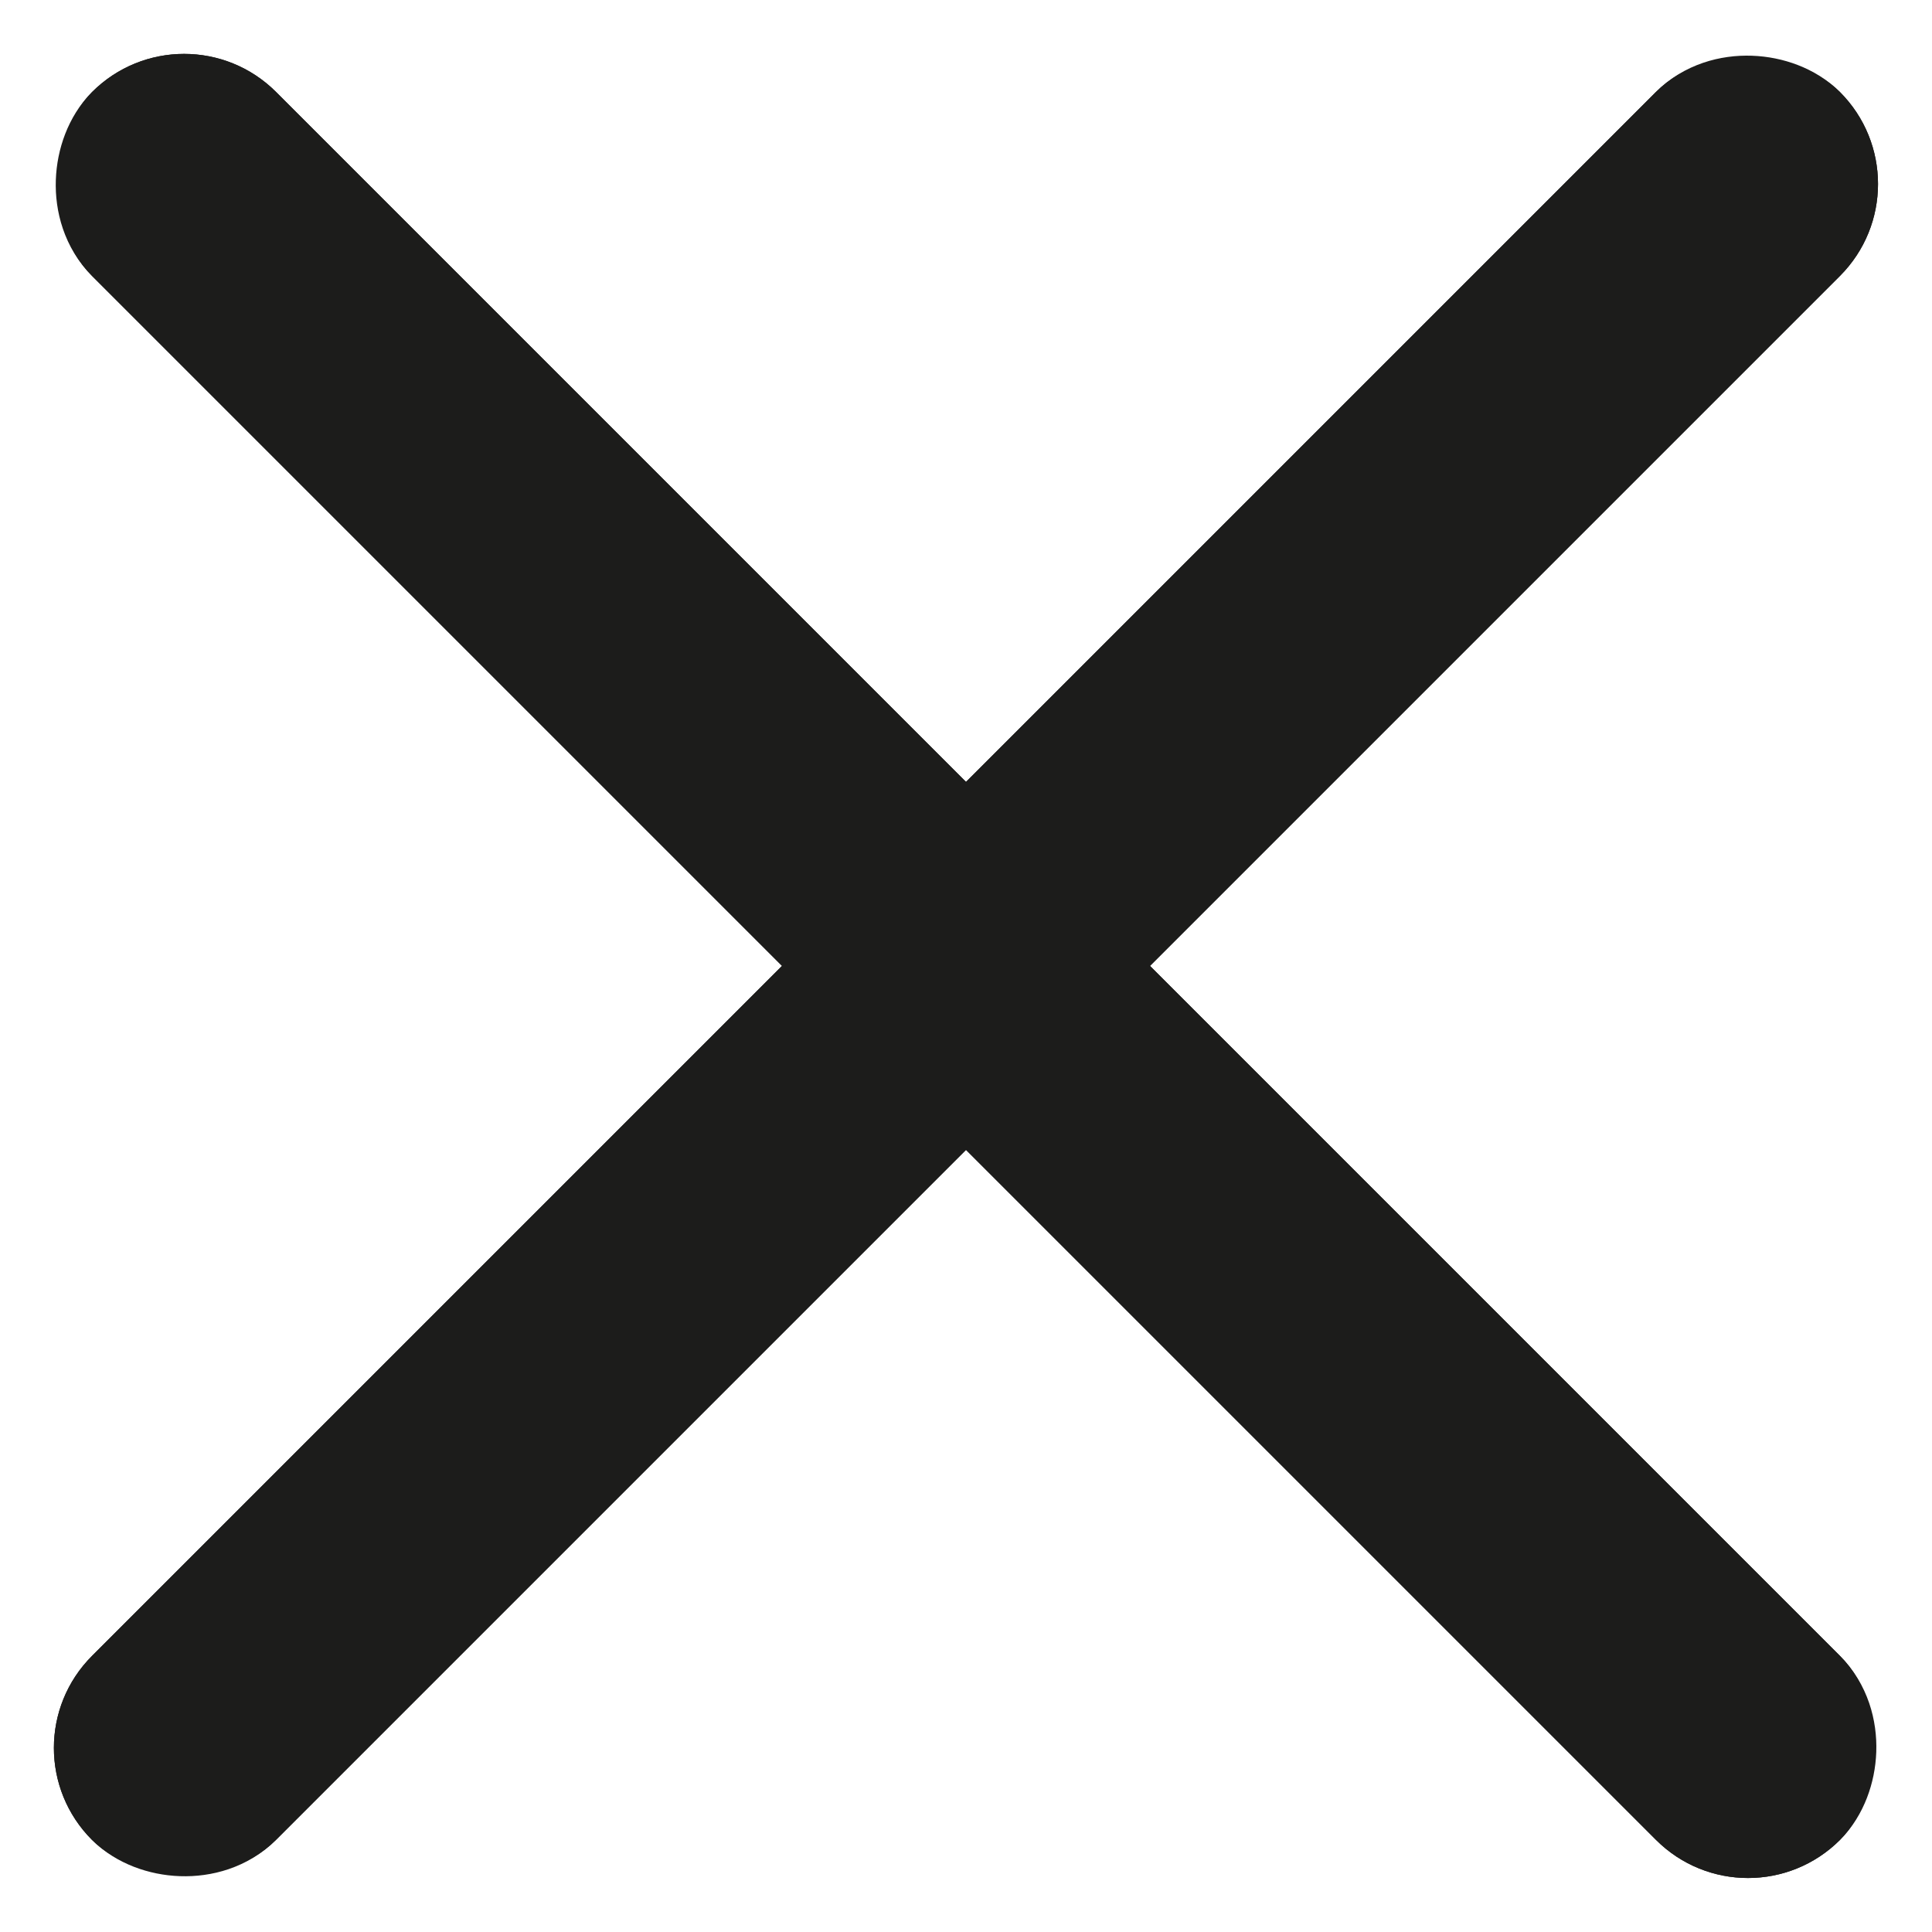 <svg xmlns="http://www.w3.org/2000/svg" width="14.85" height="14.849" viewBox="0 0 14.85 14.849">
  <g id="Group_405" data-name="Group 405" transform="translate(-270.075 -27.575)">
    <g id="Rectangle_190" data-name="Rectangle 190" transform="translate(271.49 27.575) rotate(45)" fill="#1c1c1b" stroke="#1c1c1b" stroke-width="1">
      <rect width="19" height="2" rx="1" stroke="none"/>
      <rect x="0.5" y="0.5" width="18" height="1" rx="0.5" fill="none"/>
    </g>
    <g id="Rectangle_235" data-name="Rectangle 235" transform="translate(270.075 41.01) rotate(-45)" fill="#1c1c1b" stroke="#1c1c1b" stroke-width="1">
      <rect width="19" height="2" rx="1" stroke="none"/>
      <rect x="0.5" y="0.5" width="18" height="1" rx="0.5" fill="none"/>
    </g>
  </g>
</svg>
